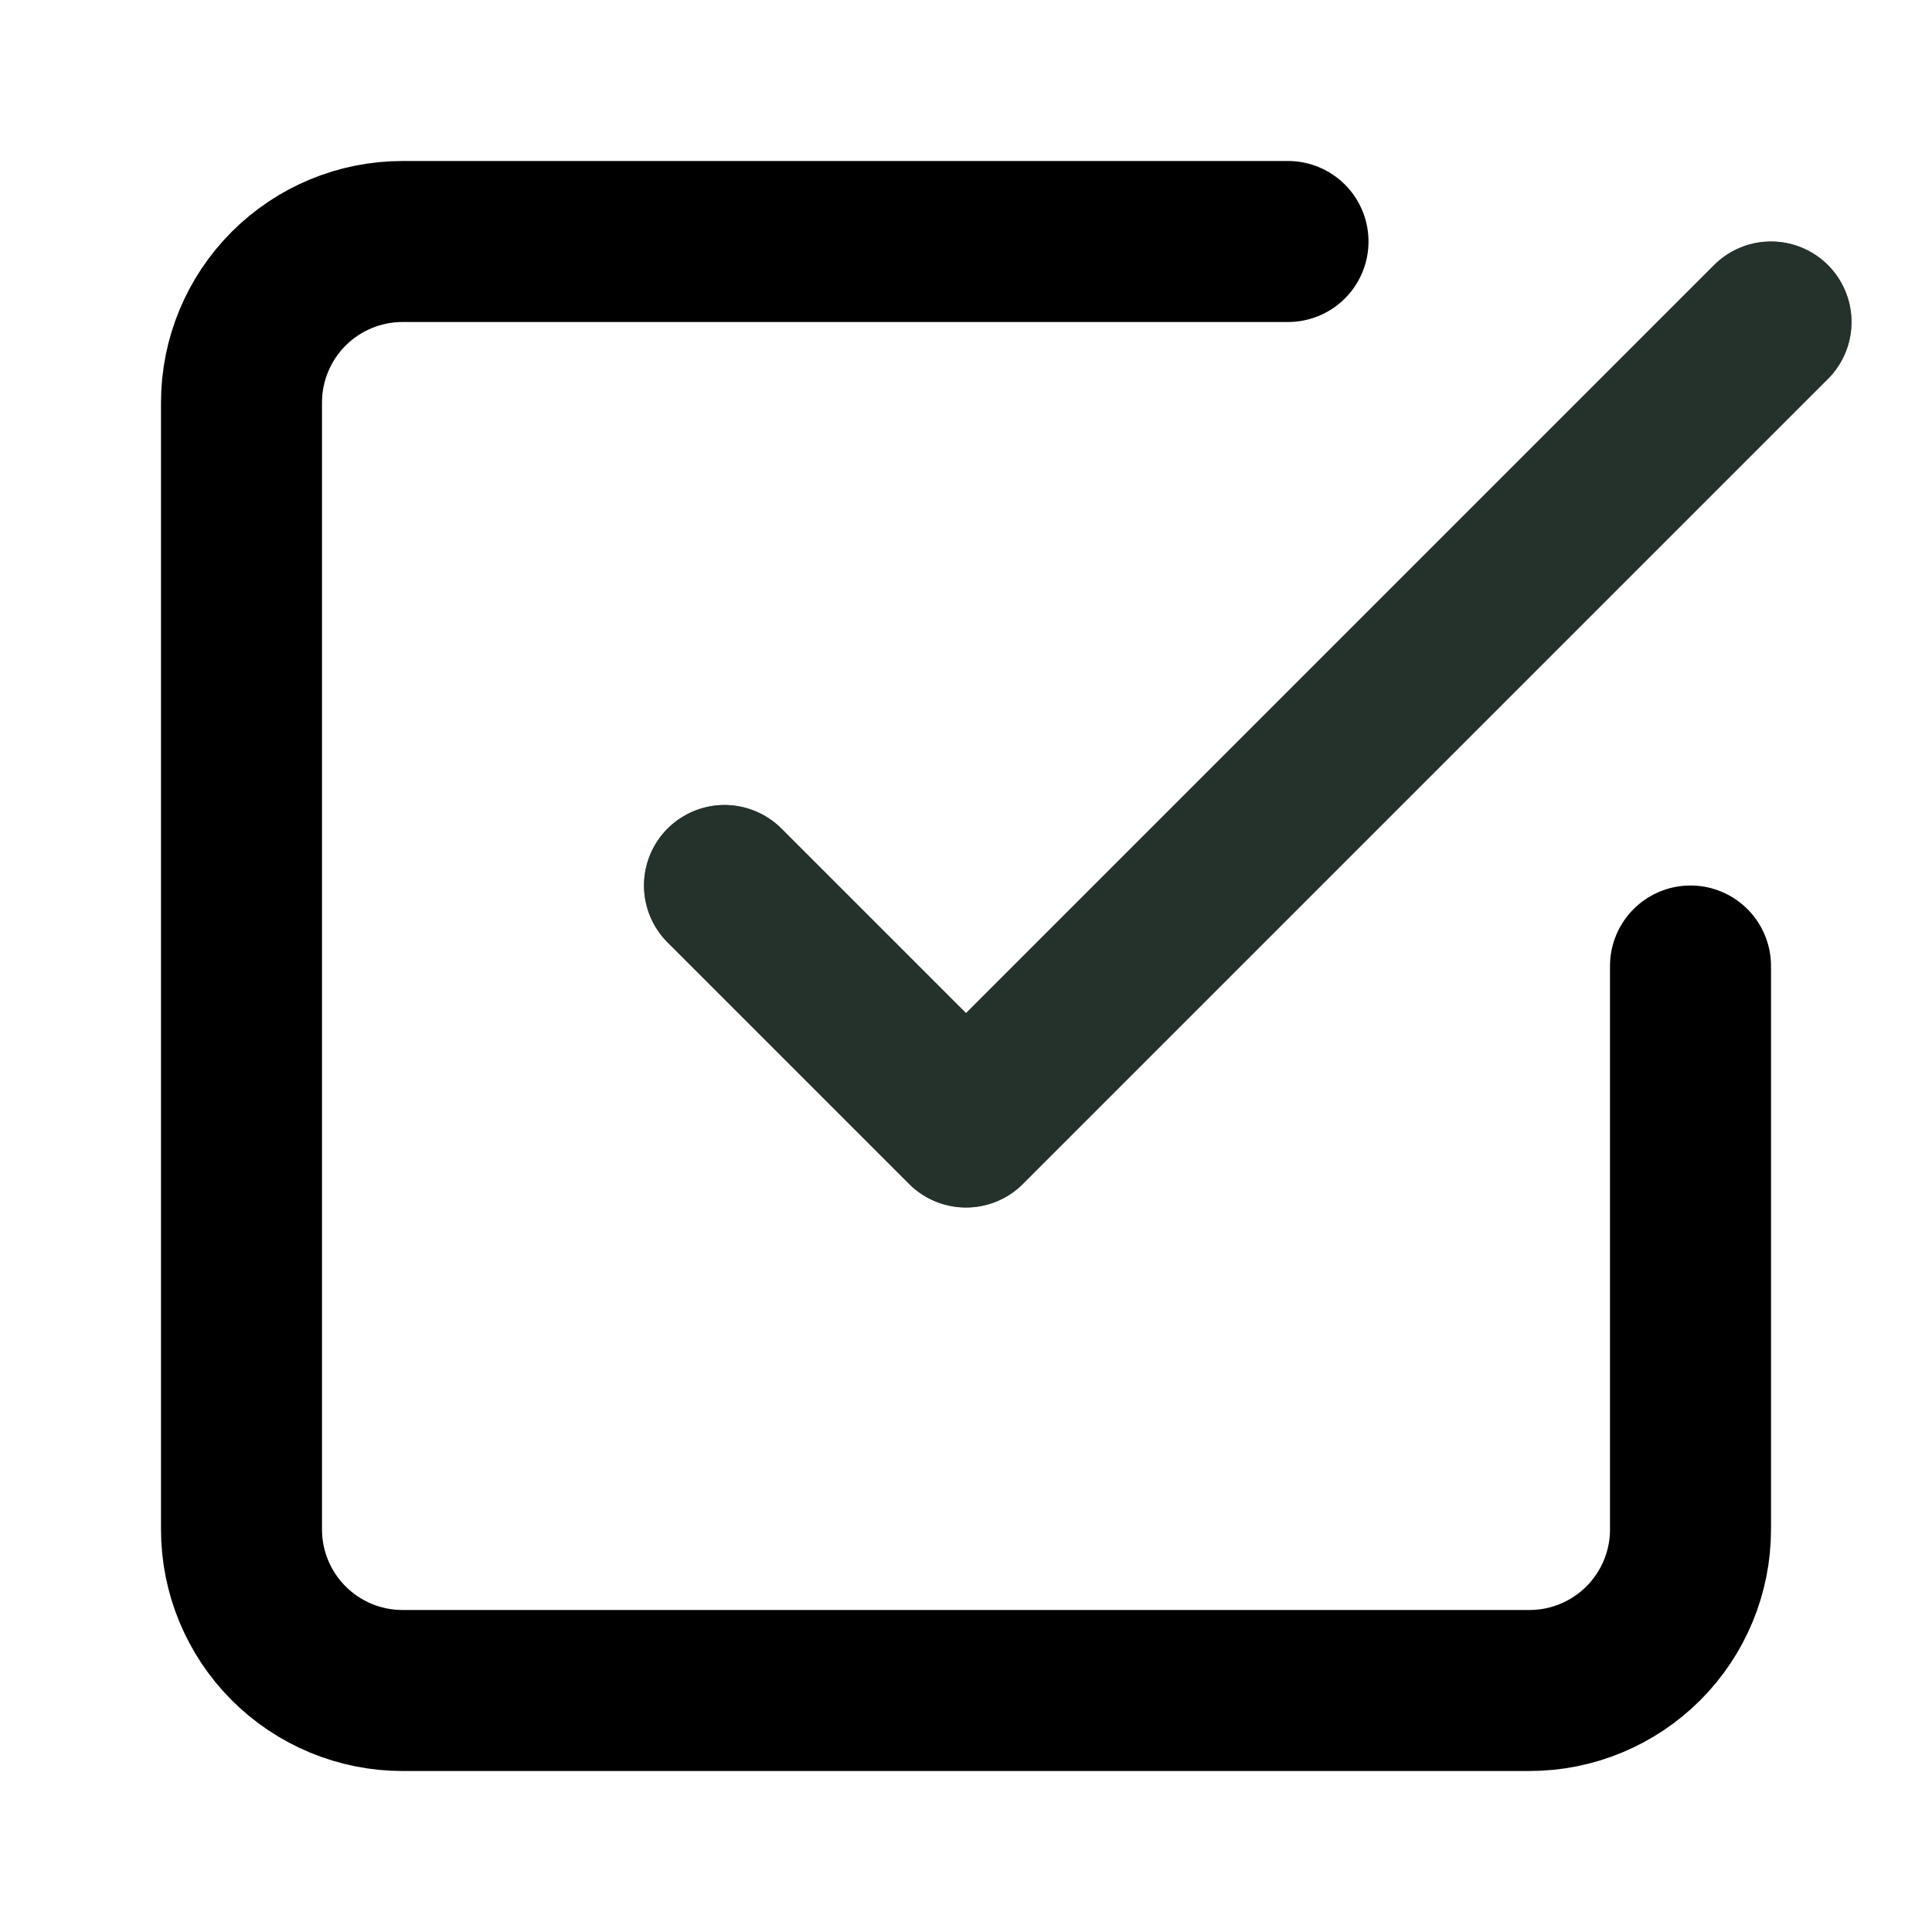 <svg width="24" height="24" viewBox="0 0 24 24" fill="none" xmlns="http://www.w3.org/2000/svg">
    <path d="M9 11L12 14L22 4" stroke="#8C8C8C" stroke-width="2" stroke-linecap="round" stroke-linejoin="round"/>
    <path d="M9 11L12 14L22 4" stroke="#2E2E2E" stroke-width="2" stroke-linecap="round" stroke-linejoin="round" style="mix-blend-mode:hard-light"/>
    <path d="M9 11L12 14L22 4" stroke="#0F3D26" stroke-opacity="0.25" stroke-width="2" stroke-linecap="round" stroke-linejoin="round" style="mix-blend-mode:screen"/>
    <path d="M21 12V19C21 19.53 20.789 20.039 20.414 20.414C20.039 20.789 19.53 21 19 21H5C4.47 21 3.961 20.789 3.586 20.414C3.211 20.039 3 19.53 3 19V5C3 4.47 3.211 3.961 3.586 3.586C3.961 3.211 4.47 3 5 3H16" stroke="black" stroke-width="2" stroke-linecap="round" stroke-linejoin="round"/>
</svg>
